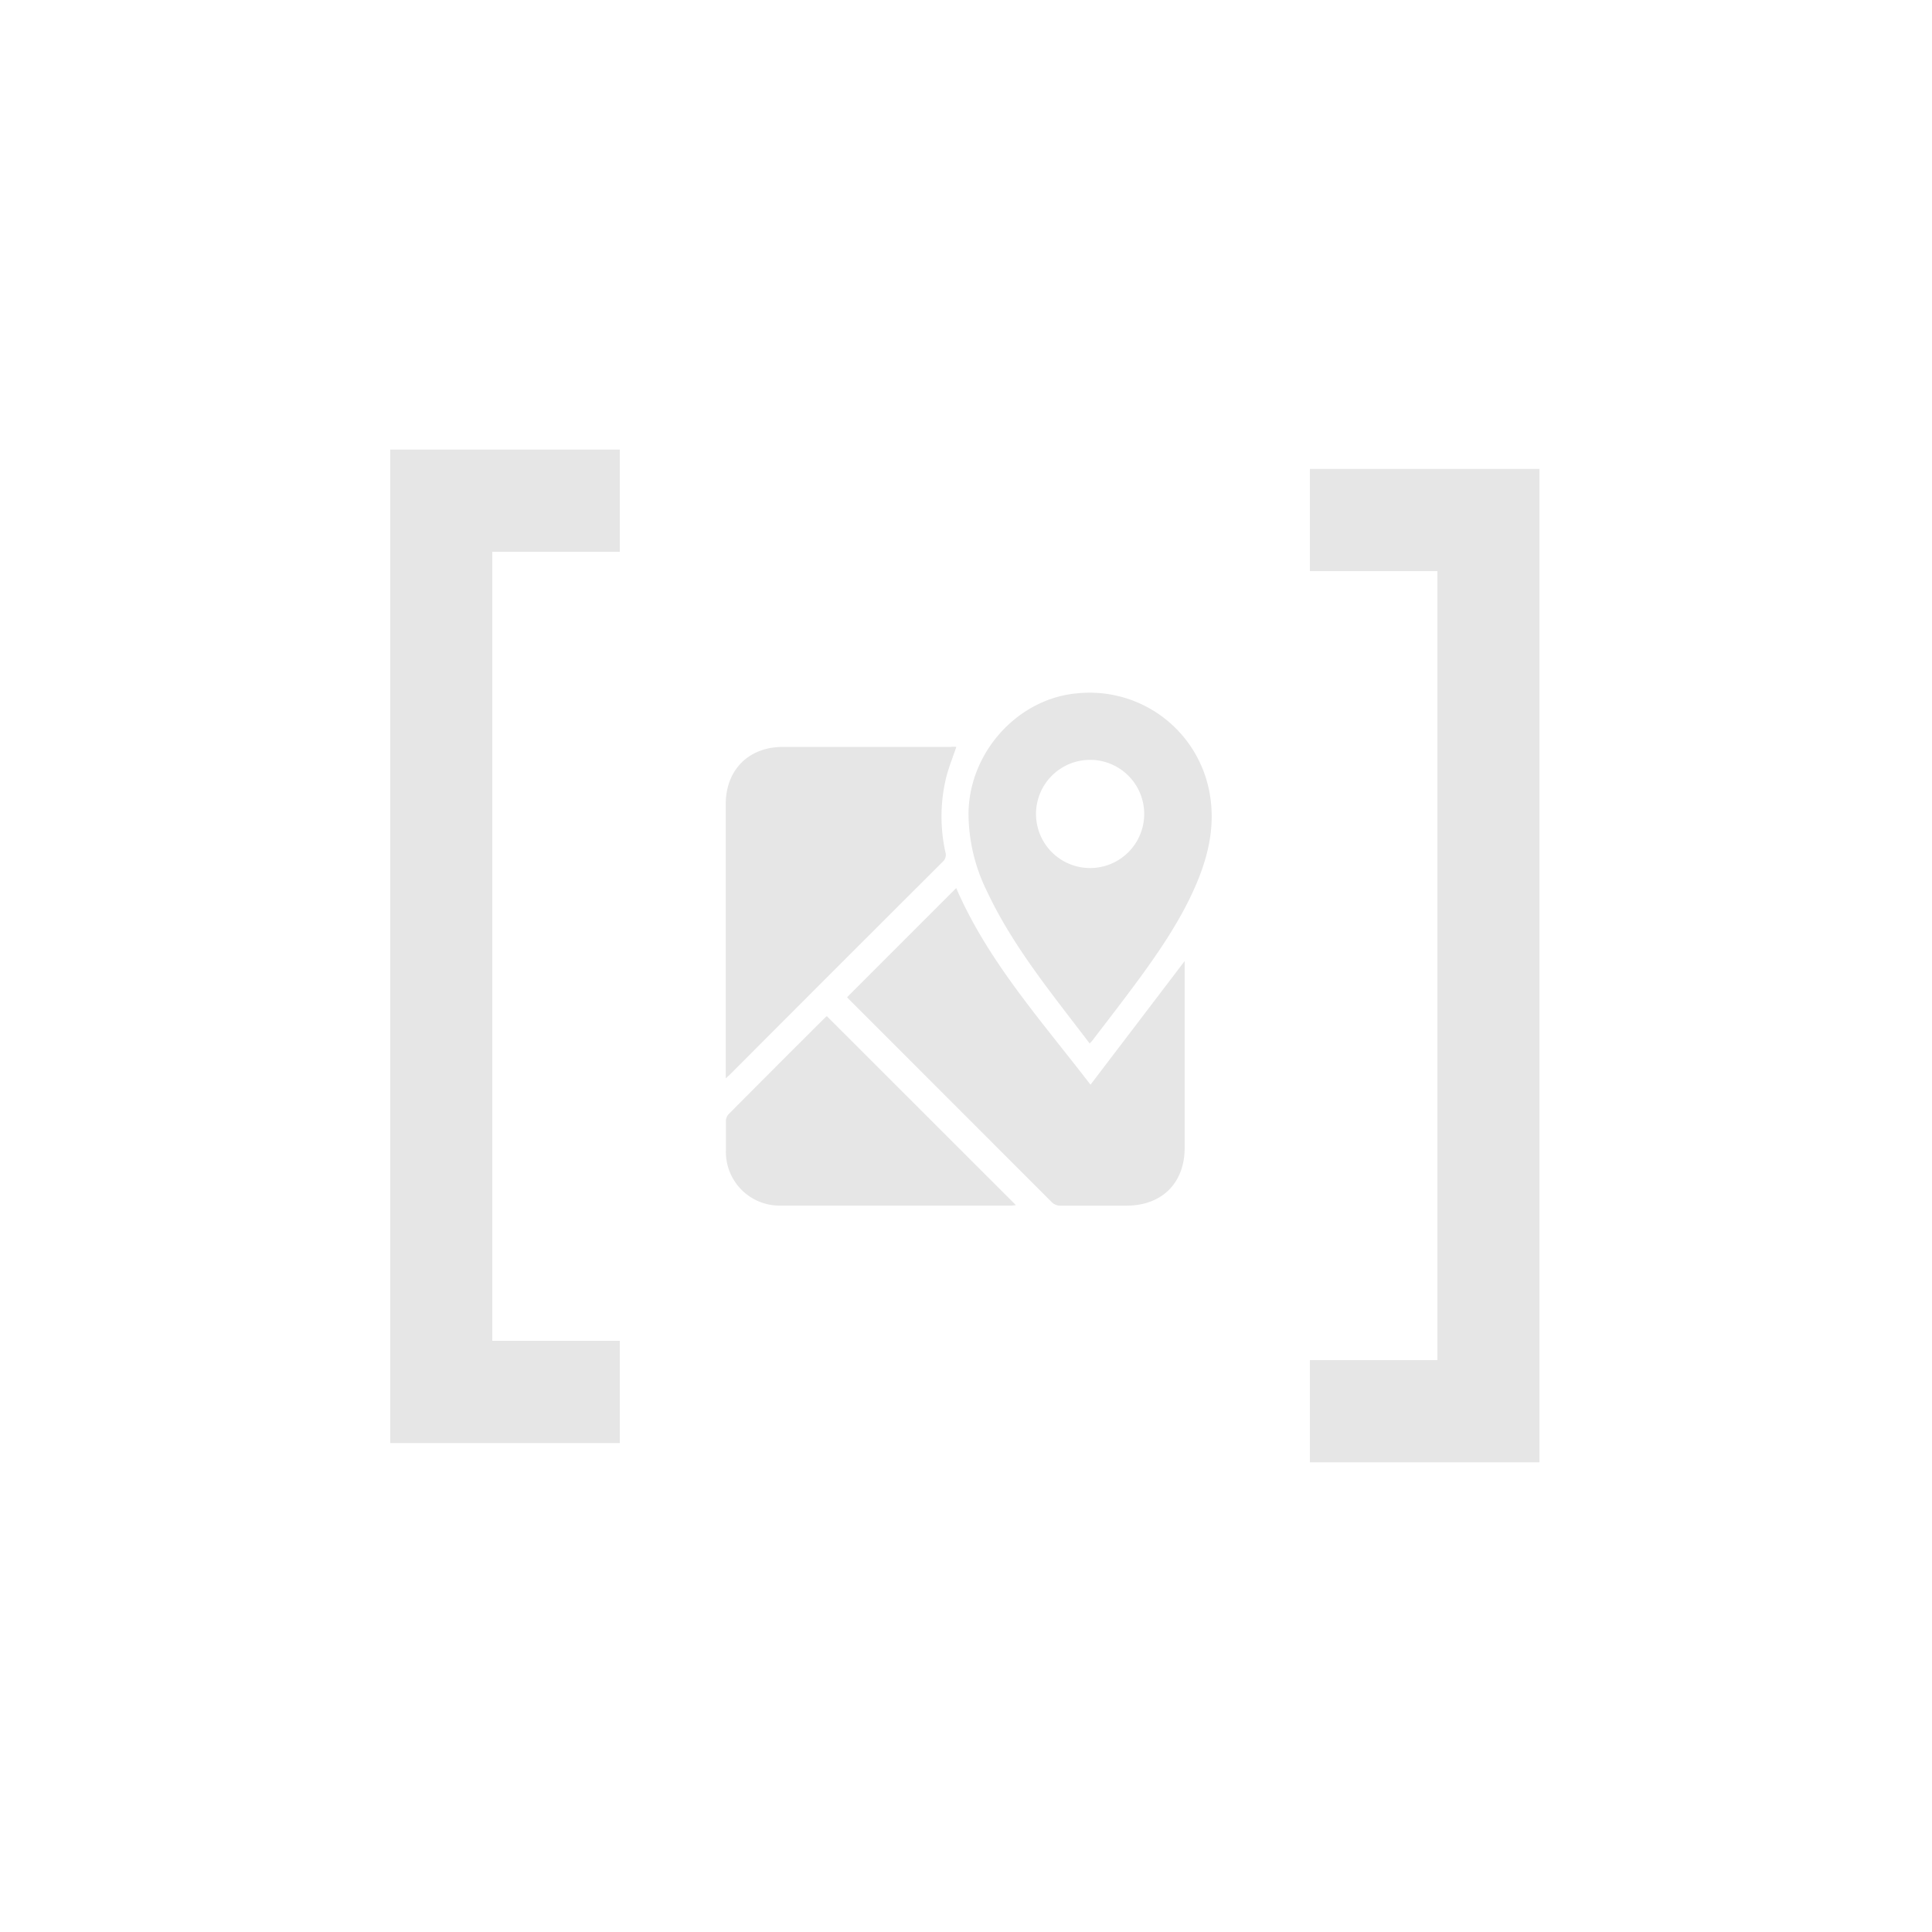 <svg id="Blocks" xmlns="http://www.w3.org/2000/svg" viewBox="0 0 500 500"><defs><style>.cls-1,.cls-2{fill:#e6e6e6;}.cls-1{stroke:#e6e6e6;stroke-miterlimit:10;stroke-width:10px;}</style></defs><title>Google maps block 2</title><path class="cls-1" d="M106,121.35h49.41v16.46h-33V352h33v16.46H106Z"/><path class="cls-1" d="M393.41,373.45H344V357H377V142.81H344V126.35h49.41Z"/><path class="cls-2" d="M282.22,280.72l24.37-32v1.65q0,23.32,0,46.65c0,9.16-5.88,15-15.07,15-5.73,0-11.46,0-17.19,0a3.13,3.13,0,0,1-2-.77Q246,284.91,219.65,258.55c-.19-.19-.36-.41-.42-.48l28.24-28.24C255.65,248.77,269.47,264.11,282.22,280.72Z"/><path class="cls-2" d="M282,270.05c-9.69-12.79-19.83-25-26.6-39.44a45.57,45.57,0,0,1-4.75-20.36c.3-15.84,13-29.63,28.38-30.84A31.51,31.51,0,0,1,313,205c1.53,8.14-.08,15.82-3.19,23.3-3.76,9-9.19,17.06-14.92,24.91C291,258.51,287,263.68,283,268.9,282.78,269.24,282.48,269.54,282,270.05Zm.12-45.4a14,14,0,1,0-14-13.87A14,14,0,0,0,282.15,224.65Z"/><path class="cls-2" d="M247.5,193.28c-.92,2.75-2,5.37-2.67,8.09a42.94,42.94,0,0,0-.17,19.14A2.38,2.38,0,0,1,244,223q-27.53,27.45-55,55c-.3.29-.61.56-1.18,1.07v-1.87q0-34.55,0-69.08c0-8.85,5.9-14.8,14.75-14.82q21.78,0,43.54,0C246.58,193.22,247.05,193.26,247.5,193.28Z"/><path class="cls-2" d="M214,263l48.91,48.88a11,11,0,0,1-1.22.13q-29.87,0-59.74,0a13.9,13.9,0,0,1-14.09-14.14c0-2.56,0-5.13,0-7.69a2.74,2.74,0,0,1,.61-1.73q12.57-12.66,25.21-25.24A2,2,0,0,1,214,263Z"/></svg>